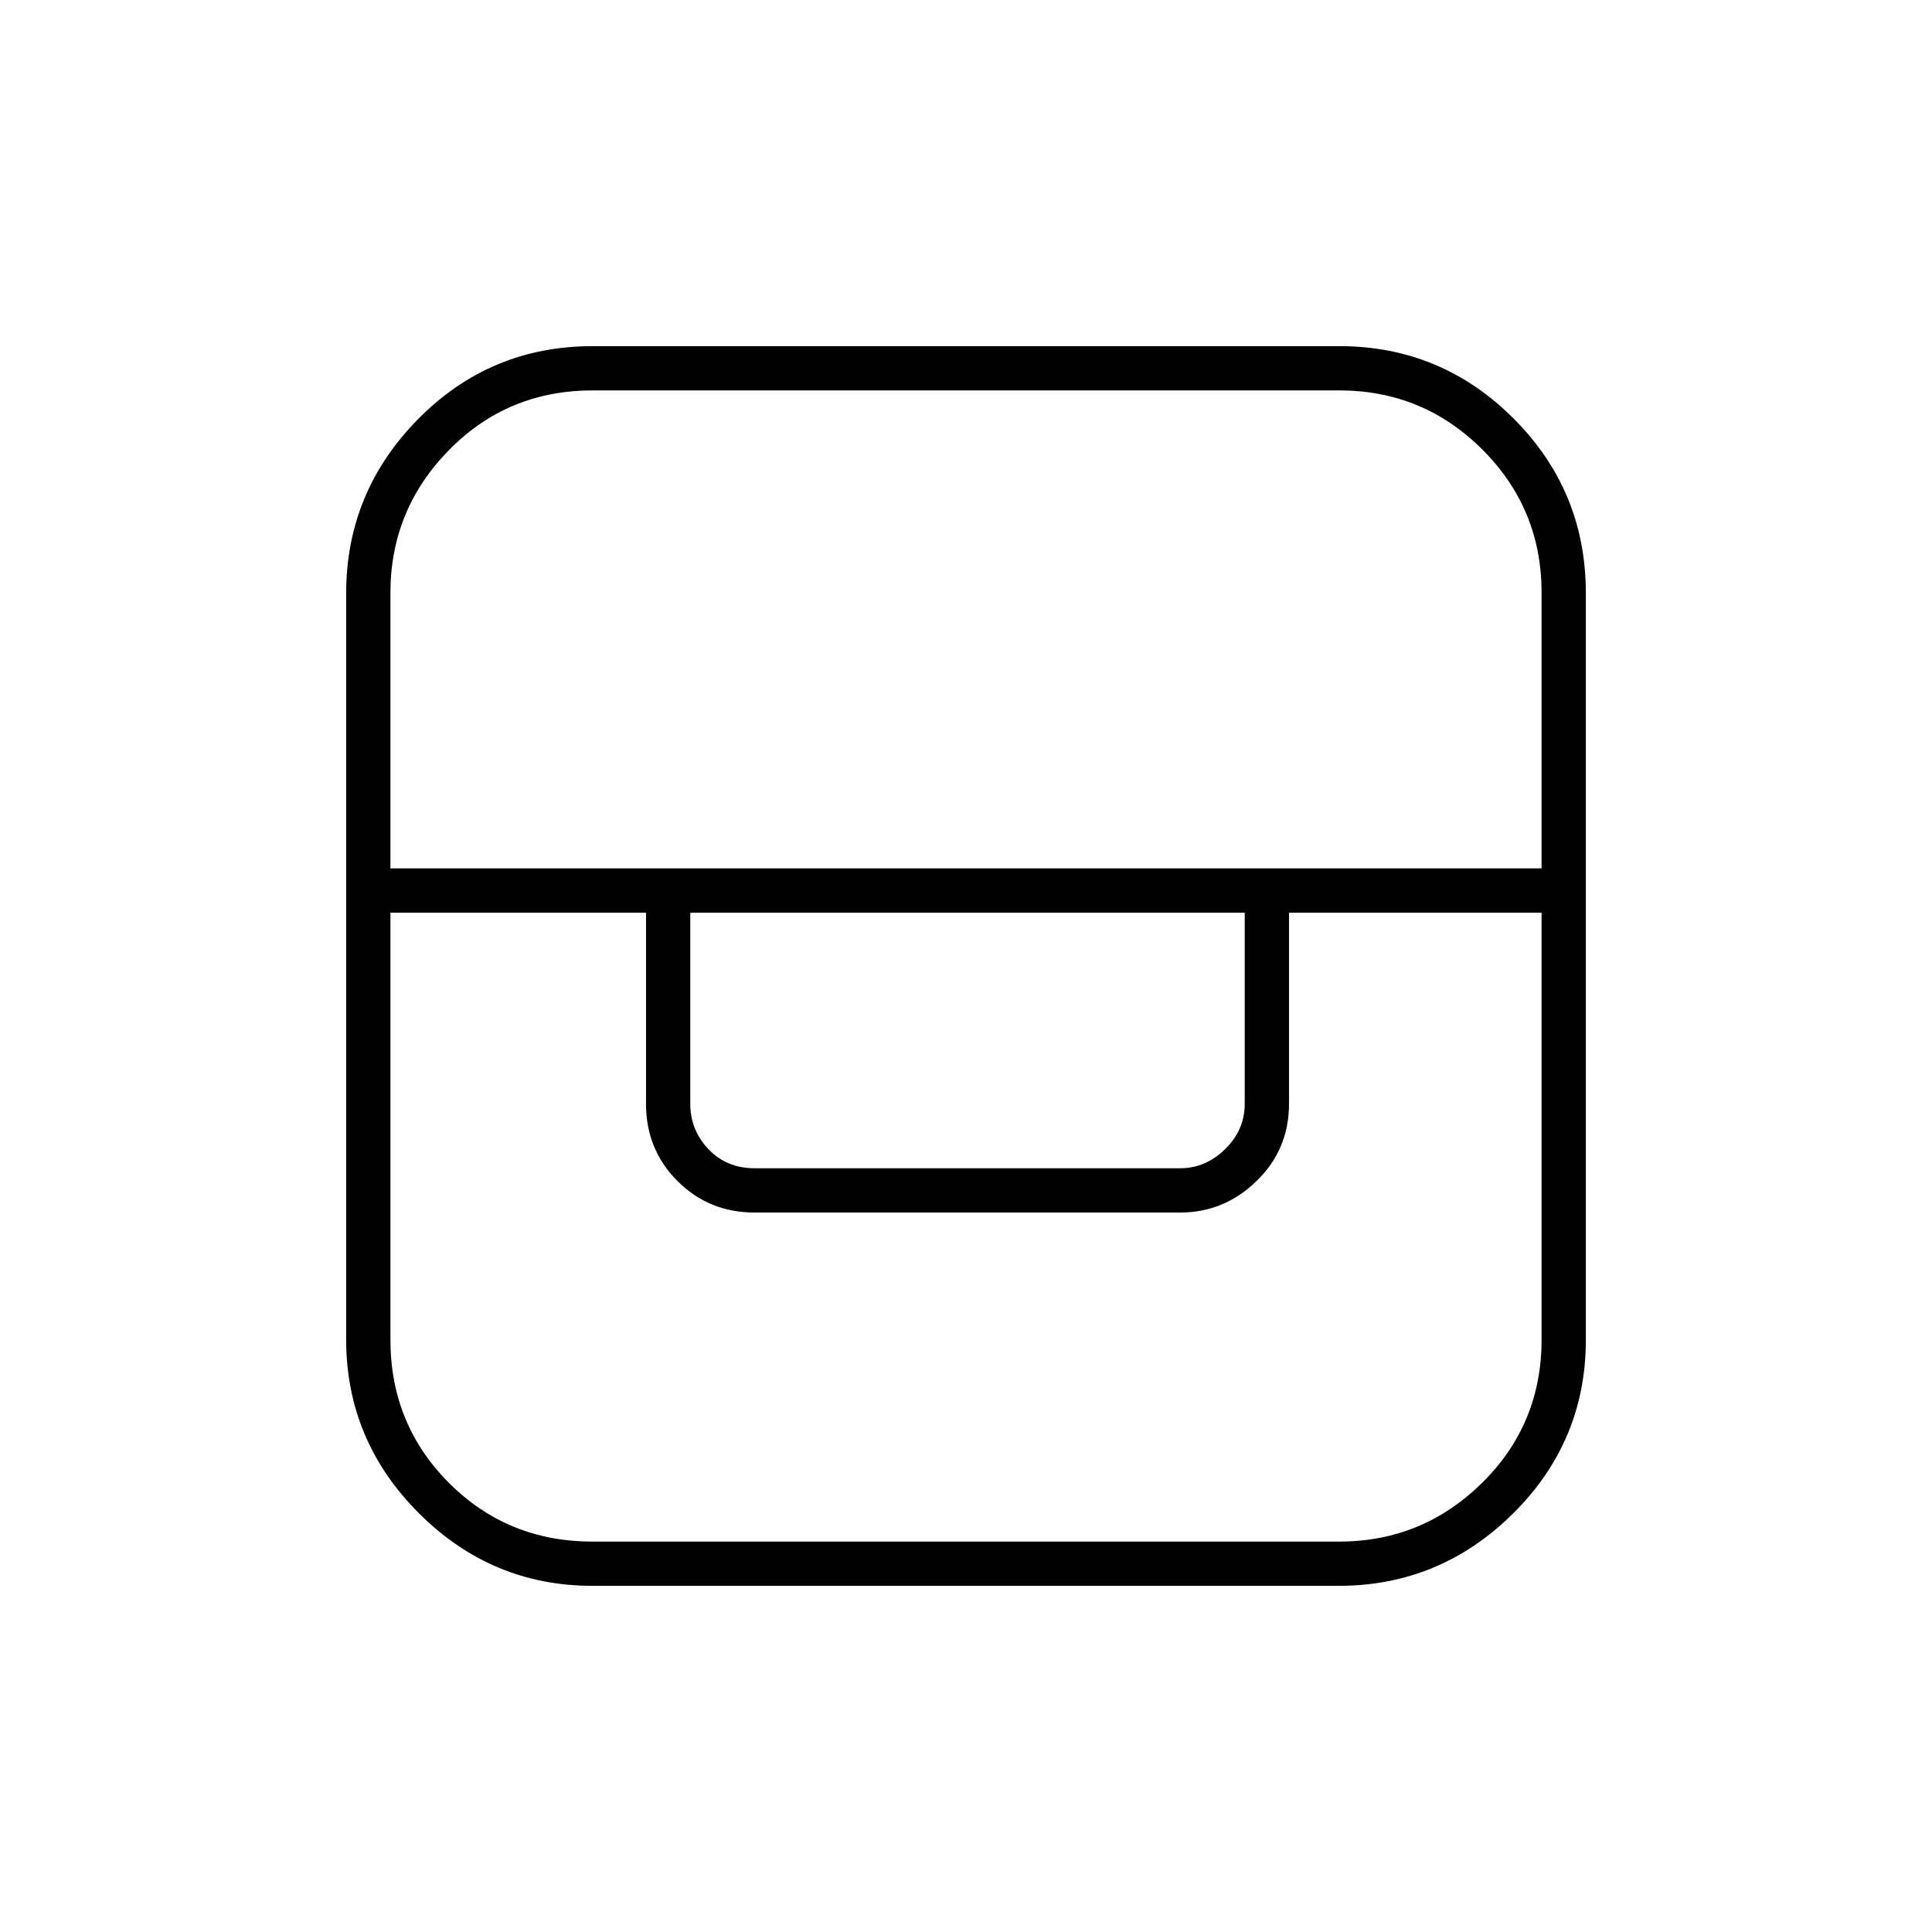 <svg xmlns="http://www.w3.org/2000/svg" height="48" viewBox="0 -960 960 960" width="48"><path d="M294.5-172q-50.26 0-86.38-36.12T172-294.5v-370.58q0-50.42 35.75-86.67T294.5-788h371.01q50.6 0 86.55 35.93Q788-716.14 788-665.29v371.01q0 50.54-36.25 86.41T665.08-172H294.5ZM194-506.5v212.15q0 42.08 29.11 71.22Q252.23-194 294.38-194H665.5q41.29 0 70.9-29.13 29.6-29.14 29.6-71.22V-506.5H640.5v95q0 22.69-16.12 38.34-16.13 15.66-37.88 15.66H375q-22.75 0-38.37-15.66Q321-388.81 321-411.5v-95H194Zm149 0v95q0 13 9 22.5t23 9.5h211.5q12.5 0 22.25-9.5t9.75-22.5v-95H343Zm-149-22h572v-137.02q0-41.72-29.42-71.1Q707.16-766 665.5-766H294.38q-42.15 0-71.27 29.63Q194-706.74 194-665.4v136.9Z"/></svg>
